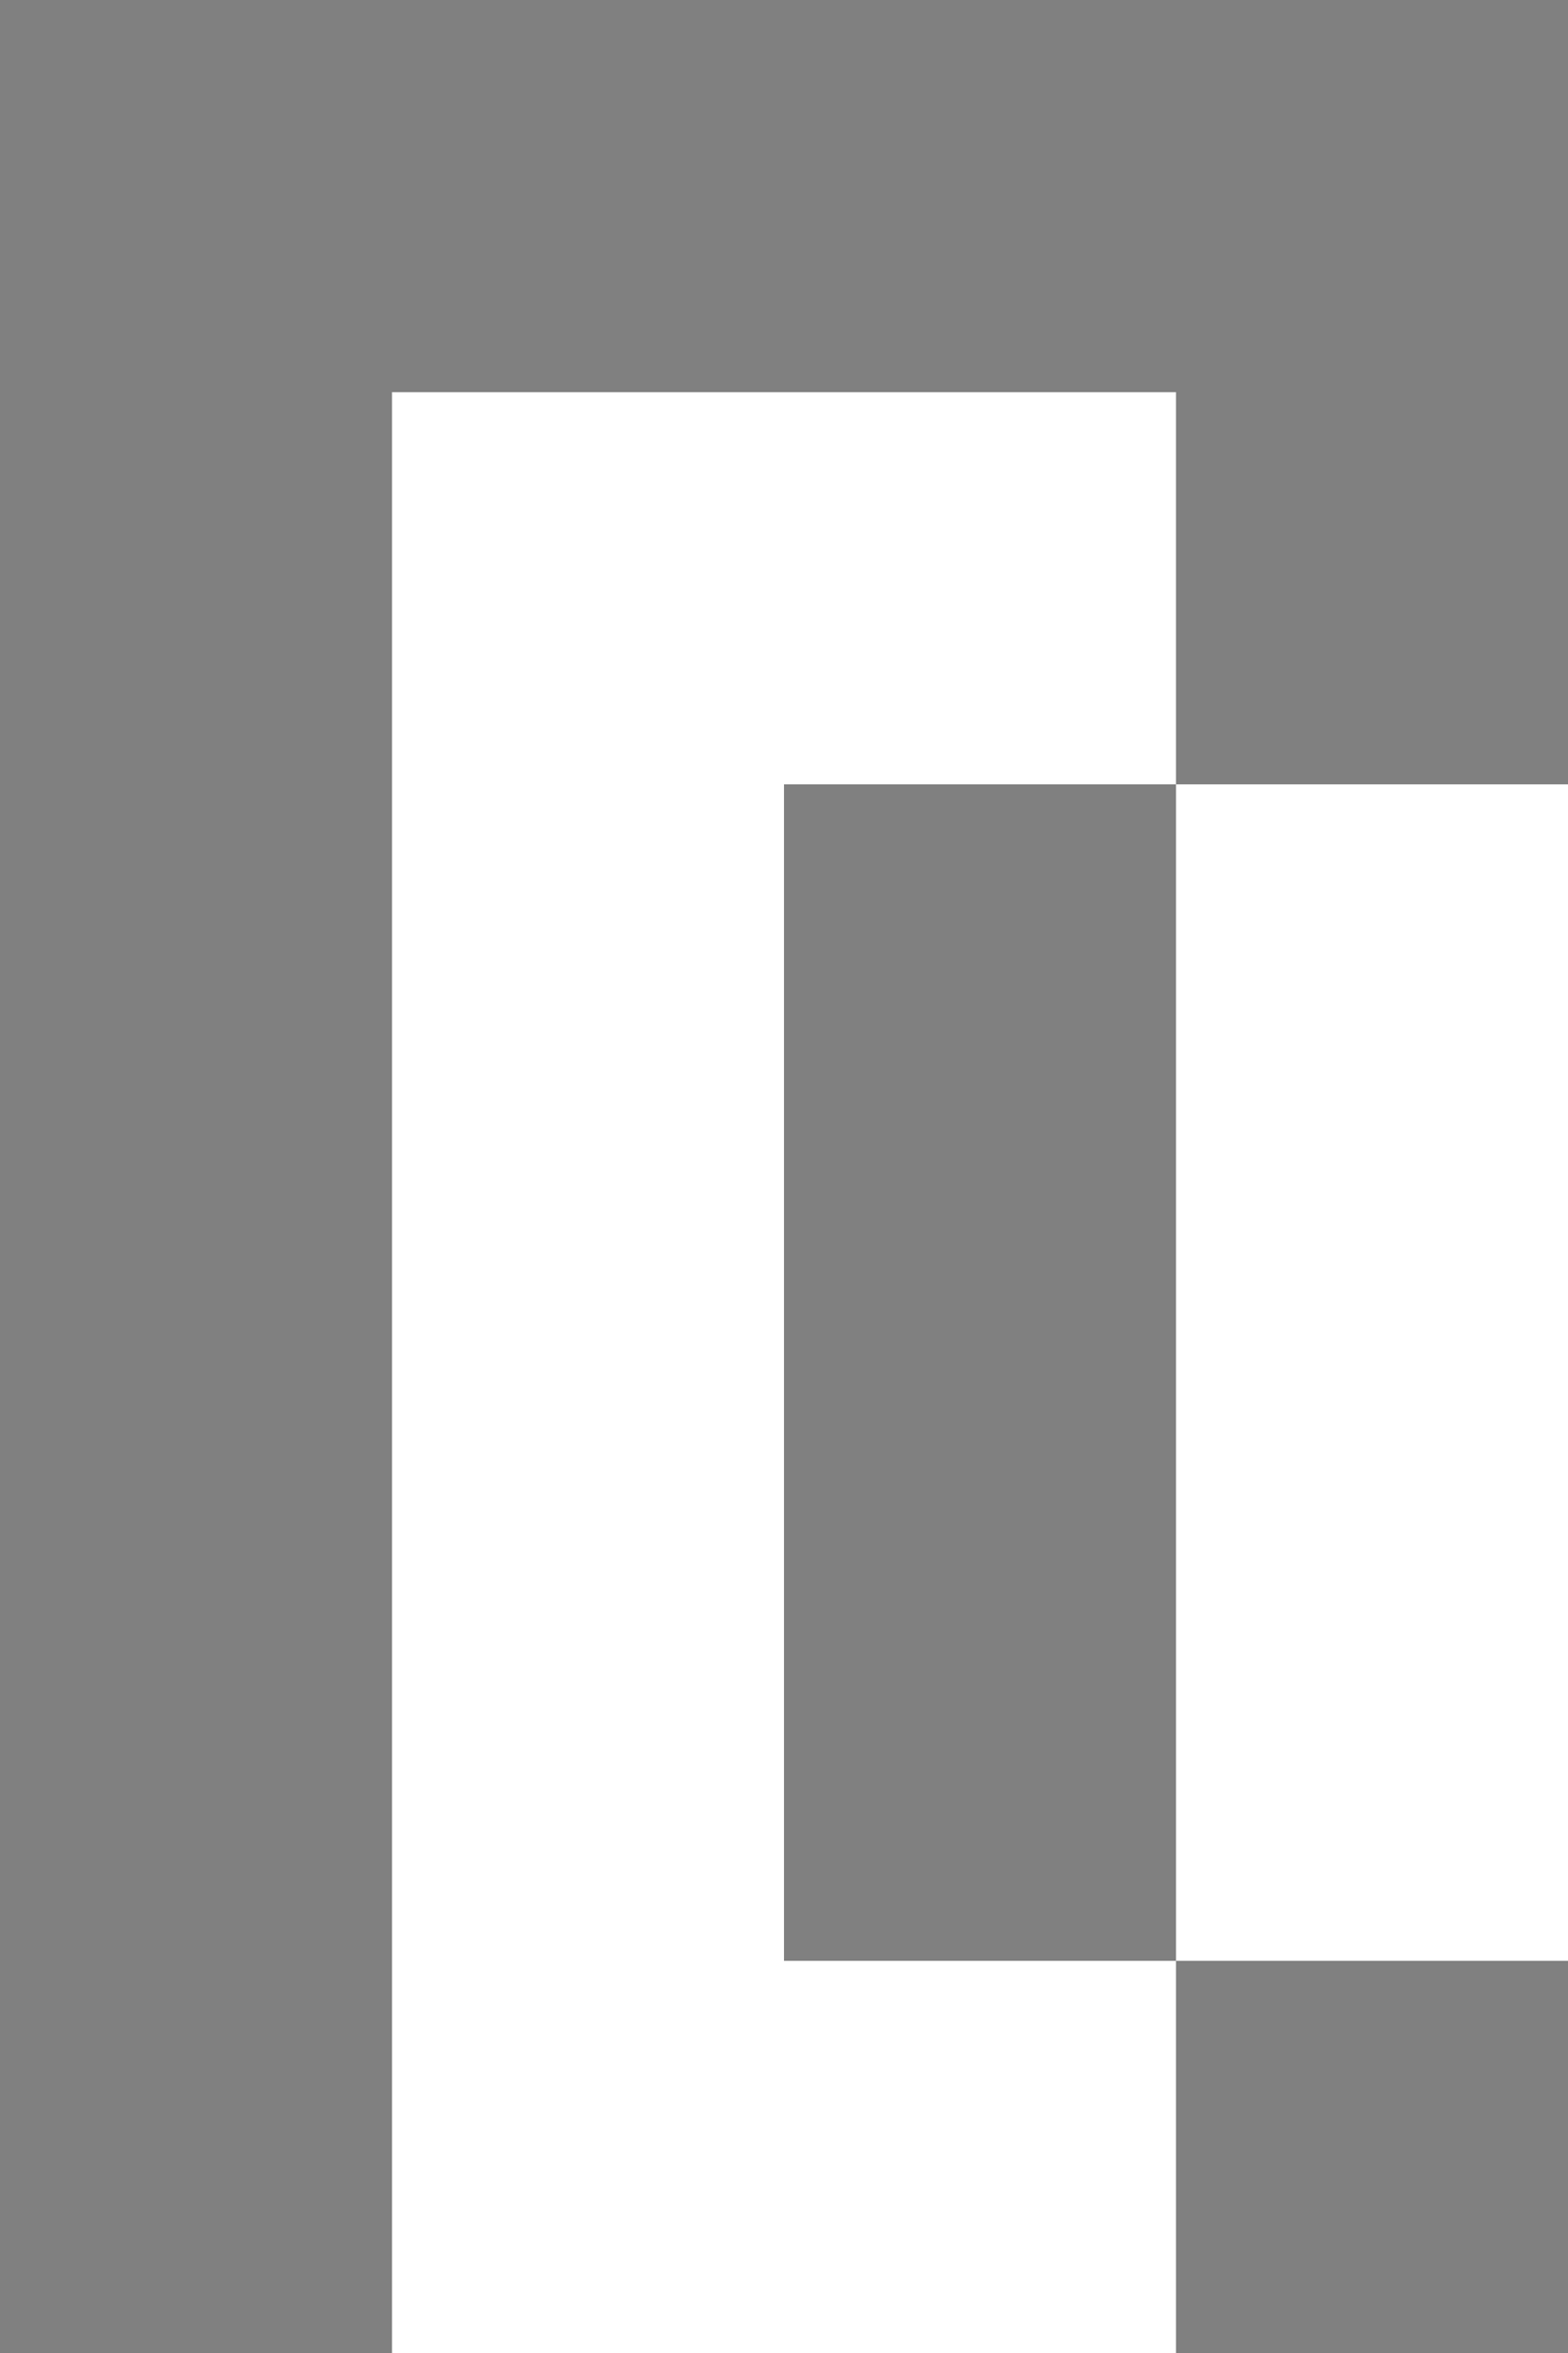 <svg xmlns="http://www.w3.org/2000/svg" viewBox="0 -0.5 4 6" shape-rendering="crispEdges">
<rect x="0" y="-0.5" width="4" height="6" fill="#808080" stroke="none"/>
<path stroke="#ffffff" d="M1 1h2M1 2h1M3 2h1M1 3h1M3 3h1M1 4h1M3 4h1M1 5h2" />
</svg>
